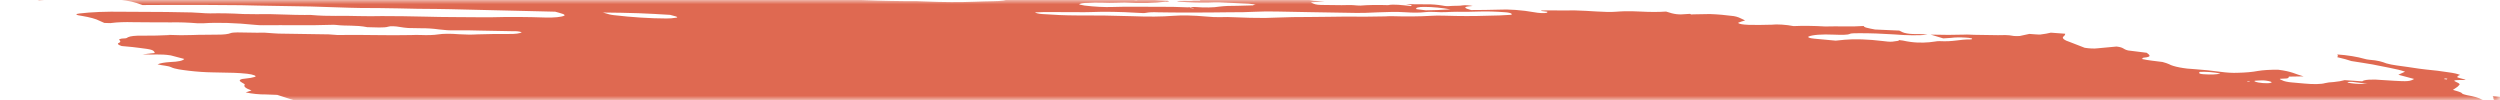 <svg width="300" height="12" viewBox="0 0 300 12" fill="none" xmlns="http://www.w3.org/2000/svg">
<mask id="mask0_1_40" style="mask-type:alpha" maskUnits="userSpaceOnUse" x="0" y="0" width="300" height="12">
<rect width="300" height="12" fill="#C4C4C4"/>
</mask>
<g mask="url(#mask0_1_40)">
<path d="M55.952 -1.916L56.861 -2.069L55.092 -2.288L55.94 -2.448C56.79 -2.447 57.892 -2.206 58.492 -2.334C58.565 -2.458 57.639 -2.497 57.403 -2.596C57.193 -2.697 57.023 -2.797 56.893 -2.895C57.356 -2.894 57.865 -2.871 58.39 -2.825C59.096 -2.752 59.789 -2.716 60.391 -2.722C61.624 -2.702 62.814 -2.722 64.154 -2.717L63.708 -3.015L65.435 -2.945C65.618 -2.923 65.836 -2.959 66.016 -2.931C67.513 -2.694 68.146 -2.823 68.864 -2.93C69.011 -2.958 69.189 -2.979 69.392 -2.992C71.388 -2.935 73.188 -2.602 74.986 -2.432C75.325 -2.388 75.649 -2.332 75.937 -2.268C76.562 -2.143 77.258 -2.041 77.96 -1.971C78.662 -1.901 79.349 -1.866 79.956 -1.868C81.301 -1.871 82.819 -1.788 84.365 -1.628C84.825 -1.575 85.285 -1.54 85.716 -1.526C86.147 -1.511 86.54 -1.517 86.869 -1.543L87.914 -1.373C88.367 -1.442 88.942 -1.48 89.603 -1.484C90.264 -1.489 90.998 -1.459 91.76 -1.399C92.572 -1.333 93.397 -1.288 94.24 -1.218C95.981 -1.085 97.675 -1.004 99.27 -0.976C101.645 -0.896 103.965 -0.833 106.362 -0.733C107.861 -0.684 109.321 -0.657 110.734 -0.653C112.427 -0.634 114.259 -0.542 116.14 -0.381V-0.381C116.051 -0.231 115.226 -0.275 114.672 -0.28C112.886 -0.305 111.058 -0.37 109.221 -0.419C108.393 -0.438 107.588 -0.445 106.81 -0.441C105.511 -0.447 104.14 -0.487 102.723 -0.56C100.484 -0.641 98.317 -0.68 96.243 -0.676C96.081 -0.67 95.932 -0.66 95.799 -0.645C95.771 -0.632 95.766 -0.615 95.783 -0.597C95.8 -0.579 95.84 -0.559 95.898 -0.541C95.956 -0.522 96.03 -0.504 96.114 -0.49C96.197 -0.475 96.288 -0.464 96.376 -0.458C97.199 -0.356 98.084 -0.246 98.861 -0.231C98.891 -0.23 98.923 -0.227 98.954 -0.223C98.986 -0.219 99.016 -0.214 99.044 -0.208C100.782 0.007 102.212 -0.029 103.566 0.006C105.815 0.101 107.983 0.145 110.037 0.138C110.347 0.138 110.682 0.151 111.03 0.174C113.181 0.27 115.193 0.281 116.97 0.206C117.702 0.187 118.382 0.144 119.168 0.144C119.653 0.141 120.074 0.114 120.407 0.064C120.741 0.014 120.979 -0.058 121.109 -0.147C121.44 -0.1 121.777 -0.058 122.115 -0.022C122.317 -0.002 122.511 0.004 122.657 -0.007C122.803 -0.018 122.891 -0.044 122.903 -0.08C122.963 -0.183 122.503 -0.234 122.103 -0.278C122.344 -0.299 122.616 -0.312 122.911 -0.316C124.577 -0.339 126.364 -0.312 128.233 -0.234C129.683 -0.141 130.842 -0.217 132.368 -0.085C132.551 -0.063 132.702 -0.096 132.87 -0.104C133.31 -0.146 133.857 -0.155 134.464 -0.131C135.072 -0.107 135.722 -0.051 136.358 0.034C137.149 -0.197 138.859 0.067 140.122 0.09C140.511 0.208 140.065 0.187 140.046 0.219C140.027 0.252 140.046 0.219 139.893 0.201C138.632 0.367 136.905 0.403 134.953 0.304C134.592 0.305 134.248 0.312 133.925 0.327C133.435 0.348 132.882 0.346 132.291 0.321C131.646 0.303 131.053 0.311 130.541 0.346C130.246 0.346 129.997 0.363 129.817 0.397C129.636 0.432 129.53 0.481 129.508 0.542C129.705 0.588 129.923 0.631 130.154 0.668C131.36 0.814 132.562 0.874 133.524 0.837C135.199 0.773 137.192 0.835 138.973 0.814C140.177 0.805 141.458 0.83 142.793 0.889C142.793 0.889 142.757 0.948 142.754 0.953C142.912 0.979 143.078 0.999 143.242 1.013C143.242 1.013 143.242 1.013 143.258 0.987C143.185 0.961 143.086 0.937 142.972 0.917L142.576 0.867C142.845 0.855 143.097 0.817 143.378 0.84C143.97 0.883 144.535 0.901 145.041 0.893C145.546 0.886 145.981 0.852 146.319 0.794C146.918 0.721 147.663 0.687 148.506 0.696C149.151 0.688 149.774 0.671 150.37 0.644C150.37 0.644 150.408 0.58 150.69 0.545C150.423 0.503 150.144 0.469 149.867 0.443C148.66 0.38 147.45 0.323 146.264 0.28C145.827 0.275 145.416 0.282 145.04 0.301C143.996 0.323 142.824 0.292 141.591 0.209C141.591 0.209 141.347 0.179 141.225 0.164C141.571 0.022 142.764 0.164 143.246 0.068C143.54 0.069 144.057 0.081 144.039 0.056C143.999 0.022 143.994 -0.009 144.025 -0.036C144.056 -0.062 144.122 -0.084 144.218 -0.098C144.314 -0.113 144.438 -0.12 144.582 -0.12C144.725 -0.119 144.883 -0.111 145.046 -0.096C146.404 -0.014 147.683 0.009 148.804 -0.029C149.229 -0.028 149.706 -0.004 150.128 0.003C150.386 0.01 150.622 0.006 150.823 -0.01C151.842 -0.122 153.215 -0.131 154.733 -0.033C155.467 0.002 156.153 0.007 156.755 -0.019C157.183 -0.024 157.365 0.056 157.67 0.094L158.965 0.174L157.302 0.274C157.657 0.502 157.94 0.578 158.521 0.592C159.368 0.613 160.194 0.623 160.992 0.621C161.583 0.619 162.07 0.57 162.87 0.657C163.011 0.672 163.147 0.676 163.255 0.67C164.191 0.593 165.318 0.575 166.56 0.618C167.203 0.473 168.298 0.614 169.311 0.728C169.638 0.619 169.045 0.568 168.692 0.501C169.539 0.508 170.393 0.504 171.267 0.52C171.531 0.515 171.831 0.525 172.146 0.549C172.461 0.574 172.781 0.614 173.081 0.664C173.228 0.697 173.404 0.721 173.574 0.733C173.744 0.744 173.895 0.742 173.994 0.725C174.448 0.678 175.175 0.722 175.551 0.641C175.684 0.623 175.875 0.62 176.088 0.634C176.302 0.648 176.525 0.677 176.717 0.716V0.716C176.507 0.729 176.319 0.748 176.159 0.774C175.585 0.859 175.796 1 176.525 1.206C177.645 1.195 178.789 1.198 179.827 1.159C180.406 1.125 181.115 1.135 181.875 1.191C182.634 1.246 183.414 1.344 184.127 1.473C184.386 1.522 184.68 1.557 184.951 1.569C185.223 1.581 185.453 1.57 185.594 1.539C185.683 1.502 185.71 1.456 185.674 1.405L184.942 1.314C184.942 1.314 184.971 1.265 184.977 1.255L186.029 1.247C186.586 1.246 187.167 1.261 187.694 1.257C188.467 1.23 189.349 1.245 190.287 1.301C191.152 1.358 192.001 1.402 192.829 1.431C193.63 1.461 194.21 1.365 194.972 1.35C195.549 1.339 196.182 1.351 196.85 1.387C198.003 1.45 199.061 1.45 199.927 1.387C200.938 1.726 201.429 1.781 202.368 1.689L202.809 1.663L202.929 1.736L203.266 1.72C203.897 1.705 204.527 1.691 205.185 1.686C206.1 1.718 207.088 1.802 208.052 1.932C208.235 1.954 208.484 2.031 208.645 2.092C208.806 2.152 209.156 2.334 209.413 2.452C209.133 2.539 208.822 2.621 208.599 2.721C208.577 2.738 208.579 2.758 208.606 2.78C208.632 2.802 208.683 2.825 208.752 2.847C208.822 2.869 208.909 2.889 209.007 2.907C209.105 2.925 209.211 2.939 209.316 2.948C209.521 2.968 209.724 2.981 209.915 2.987C210.857 2.998 211.76 2.99 212.614 2.964C212.925 2.927 213.352 2.923 213.826 2.954C214.301 2.984 214.795 3.047 215.231 3.132C216.349 3.081 217.647 3.096 219.036 3.177C220.506 3.128 222.281 3.226 223.654 3.119C223.622 3.173 223.764 3.266 223.961 3.319C224.274 3.4 224.628 3.475 225.008 3.541L227.912 3.67C228.02 3.736 228.156 3.803 228.317 3.87C228.427 3.923 228.619 3.975 228.852 4.014C229.086 4.054 229.342 4.079 229.566 4.083C230.144 4.102 230.628 4.058 231.317 4.167C230.256 4.269 228.825 4.256 227.28 4.128C225.828 4.032 224.431 3.983 223.141 3.985C222.716 3.984 222.156 3.99 222.023 4.048C221.728 4.214 220.958 4.188 220.059 4.157C219.353 4.124 218.708 4.128 218.178 4.168C217.647 4.209 217.246 4.285 217.007 4.391C216.946 4.493 217.091 4.58 217.711 4.64L220.287 4.878C220.667 4.847 221.027 4.811 221.366 4.769C221.938 4.714 222.644 4.699 223.429 4.725C224.215 4.751 225.058 4.818 225.894 4.92C226.321 4.973 226.748 5.026 227.057 5.001C227.329 4.972 227.579 4.937 227.806 4.897C227.852 4.871 227.87 4.84 227.86 4.806C228.025 4.822 228.189 4.842 228.348 4.867C229.62 5.151 230.606 5.146 231.501 5.072C231.743 5.05 231.927 5.015 232.173 4.988C232.418 4.961 232.505 4.925 232.728 4.936C234.506 5.029 235.018 4.717 236.517 4.73C236.59 4.718 236.635 4.7 236.649 4.677C236.662 4.654 236.643 4.628 236.593 4.601C236.487 4.576 236.365 4.555 236.237 4.539C236.109 4.523 235.98 4.513 235.861 4.51C235.171 4.47 234.562 4.482 234.138 4.545C233.837 4.57 233.519 4.591 233.185 4.606L231.684 4.154C233.138 4.196 234.513 4.196 235.778 4.154C236.054 4.13 236.521 4.171 236.909 4.178L239.765 4.221C240.353 4.224 240.853 4.153 241.672 4.318C241.672 4.318 242.213 4.345 242.357 4.322C242.502 4.3 243.141 4.16 243.523 4.069C243.966 4.095 244.579 4.165 244.855 4.141C245.337 4.083 245.754 4.009 246.099 3.92L247.824 4.047C247.822 4.16 247.76 4.267 247.636 4.365C247.502 4.459 247.507 4.572 247.65 4.695C247.793 4.819 248.071 4.948 248.461 5.073L250.165 5.734C250.443 5.778 250.739 5.808 251.014 5.819C251.288 5.83 251.527 5.822 251.699 5.797C252.432 5.72 253.253 5.66 253.986 5.584C254.932 5.701 254.689 5.89 255.376 6.056L257.603 6.332C257.943 6.587 258.289 6.832 257.256 6.918C257.05 6.933 257.189 7.031 257.001 7.071C257.804 7.263 258.687 7.32 259.501 7.438C259.822 7.523 260.091 7.613 260.293 7.704C260.516 7.84 260.968 7.979 261.551 8.091C262.134 8.204 262.801 8.28 263.409 8.303C264.429 8.375 265.473 8.483 266.494 8.622C266.843 8.67 267.202 8.705 267.546 8.725C267.89 8.745 268.212 8.748 268.489 8.736C269.478 8.714 270.314 8.639 270.945 8.515C271.568 8.41 272.409 8.359 273.39 8.368C275.067 8.576 275.406 8.889 276.421 9.164L274.667 9.195C274.604 9.303 274.72 9.438 274.001 9.436C273.282 9.433 273.647 9.536 273.88 9.64C273.962 9.692 274.122 9.746 274.334 9.792C274.545 9.838 274.794 9.874 275.039 9.893L276.532 10.026C277.062 10.077 277.574 10.099 278.013 10.089C278.452 10.079 278.801 10.038 279.021 9.971C279.273 9.907 279.622 9.864 280.046 9.844C280.585 9.792 281.029 9.715 281.36 9.615L283.468 9.76C283.557 9.66 283.847 9.589 284.288 9.561C284.728 9.532 285.292 9.547 285.885 9.604L287.306 9.693C288.885 9.791 289.231 9.759 289.694 9.475L287.8 8.97C288.075 8.836 288.341 8.719 288.607 8.602C288.135 8.436 287.505 8.278 286.782 8.145C286.107 8.003 285.413 7.865 284.702 7.732C283.932 7.596 283.118 7.478 282.161 7.325C281.994 7.275 281.751 7.188 281.441 7.103C281.131 7.021 280.807 6.94 280.471 6.862C280.534 6.754 280.592 6.657 280.469 6.533C281.059 6.572 281.667 6.642 282.241 6.735C282.815 6.828 283.335 6.942 283.755 7.066C283.825 7.088 283.912 7.109 284.008 7.127C284.105 7.145 284.21 7.16 284.315 7.17C285.35 7.247 285.845 7.406 286.351 7.602C286.692 7.701 287.132 7.79 287.609 7.855C288.524 7.969 289.42 8.114 290.295 8.24C290.563 8.282 290.841 8.316 291.119 8.342C292.033 8.424 292.954 8.538 293.833 8.678C294.121 8.714 294.396 8.761 294.637 8.816C294.878 8.871 295.077 8.932 295.218 8.994C295 9.062 294.883 9.147 294.872 9.245C294.834 9.31 295.477 9.441 295.78 9.537C296.084 9.632 295.488 9.587 295.286 9.597C294.457 9.615 294.303 9.654 294.8 9.865C294.966 9.932 295.076 9.998 295.123 10.061C295.171 10.123 295.155 10.18 295.076 10.229C294.958 10.427 294.599 10.591 294.353 10.785C294.735 10.913 295.374 11.05 295.444 11.209C295.478 11.244 295.548 11.281 295.651 11.318C295.754 11.355 295.886 11.39 296.039 11.421C296.44 11.488 296.805 11.569 297.106 11.656C297.406 11.743 297.634 11.835 297.771 11.924C297.816 11.961 297.924 12 298.074 12.034C298.224 12.067 298.405 12.093 298.58 12.105C298.79 12.12 298.977 12.118 299.104 12.1C299.231 12.081 299.287 12.047 299.262 12.005C299.267 11.926 299.239 11.843 299.179 11.758C299.214 11.699 299.249 11.64 299.11 11.542C299.736 11.578 300.392 11.649 301.008 11.749C301.625 11.849 302.177 11.973 302.606 12.107C303.08 12.247 303.517 12.393 304.043 12.557C303.934 12.739 303.934 12.739 305.052 13.062L310.984 13.22L312.199 13.434C313.333 13.621 313.602 13.608 314.314 13.511L314.794 13.421C315.8 13.545 316.96 13.689 317.589 13.455C317.794 13.608 317.927 13.659 317.881 13.682C317.58 13.907 317.058 14.097 316.335 14.246C316.15 14.281 316.02 14.334 315.806 14.365C315.113 14.541 314.952 14.812 315.356 15.123C315.557 15.261 315.848 15.402 316.221 15.542C315.676 15.736 314.953 15.897 314.072 16.02C313.324 16.116 312.709 16.243 312.243 16.399C311.824 16.557 311.198 16.676 310.399 16.748C309.994 16.779 309.698 16.84 309.541 16.925C309.495 17.154 309.602 17.4 309.86 17.657C309.909 17.735 310.047 17.819 310.265 17.903C310.482 17.987 310.772 18.068 311.112 18.141C311.112 18.141 311.276 18.195 311.355 18.228C311.421 18.506 311.175 18.751 310.635 18.947C310.546 19.002 310.365 19.043 310.11 19.063C309.856 19.083 309.538 19.083 309.191 19.062C308.458 19.029 307.772 19.025 307.063 19.007C306.299 18.98 305.625 19.001 305.114 19.067C304.603 19.132 304.272 19.24 304.157 19.38C304.15 19.419 304.127 19.457 304.09 19.492C304.069 19.511 304.057 19.531 304.055 19.552L305.684 20.007L303.841 20.189C303.733 20.371 304.618 20.481 305.061 20.617L304.787 20.692C304.434 20.735 303.959 20.653 303.529 20.606L303.102 20.553L303.051 20.639C302.785 20.756 301.815 20.624 301.437 20.71C301.058 20.796 301.328 20.893 301.895 20.986C302.289 21.056 302.712 21.111 303.133 21.148C303.553 21.185 303.96 21.203 304.322 21.2C304.539 21.191 304.718 21.17 304.85 21.139C305.615 21.005 306.46 20.89 307.379 20.794C308.083 20.708 308.965 20.672 309.963 20.687C310.256 20.681 310.609 20.701 310.961 20.745C311.312 20.788 311.639 20.852 311.885 20.925V20.925L312.402 20.937C312.402 20.937 312.685 21.013 312.644 21.025C312.448 21.248 312.676 21.522 313.296 21.804V21.804L312.757 21.829C311.987 21.803 312.475 21.974 312.36 22.057C311.813 22.041 311.102 21.971 310.842 22.077L310.454 22.069L310.606 22.088L310.791 22.053L311.515 22.212C311.172 22.239 310.923 22.272 310.62 22.286C310.453 22.299 310.319 22.321 310.228 22.351C310.137 22.381 310.09 22.419 310.09 22.463C310.091 22.529 310 22.586 309.828 22.626C309.655 22.666 309.405 22.689 309.102 22.692C308.741 22.694 308.535 22.766 308.323 22.792L309.243 23.229C309.243 23.229 308.785 23.172 309.034 23.25L309.066 23.196L309.623 23.305C310.025 23.401 310.306 23.424 310.543 23.355C310.78 23.287 310.726 23.378 310.84 23.352C310.798 23.422 310.54 23.471 310.319 23.512C310.063 23.545 309.774 23.57 309.458 23.585C310.029 23.892 310.056 23.901 309.222 23.982C308.388 24.064 308.676 24.186 307.978 24.203C307.28 24.221 308.073 24.429 308.54 24.469C308.887 24.496 309.24 24.538 309.576 24.591C309.911 24.645 310.221 24.709 310.485 24.779L310.345 25.016C310.139 24.996 309.934 24.971 309.735 24.94C309.059 24.81 308.444 24.688 307.842 24.764L308.129 24.943L306.029 24.839C306.084 24.974 306.404 25.127 306.922 25.267V25.267C306.844 25.344 306.796 25.425 306.778 25.509C306.743 25.568 306.536 25.531 306.401 25.537C305.921 25.547 305.526 25.587 305.252 25.654C304.979 25.721 304.834 25.812 304.832 25.92C304.778 26.011 305.517 26.201 305.979 26.195C307.133 26.213 308.38 26.283 309.654 26.402C310.431 26.417 310.541 26.177 311.819 26.341C311.844 26.452 311.68 26.542 311.352 26.597C311.024 26.652 310.55 26.669 310 26.647C310.313 26.893 312.043 26.957 312.119 27.215C311.689 27.197 311.228 27.154 310.783 27.091C310.338 27.027 309.924 26.946 309.583 26.855C309.509 26.832 309.416 26.811 309.313 26.794C309.21 26.777 309.101 26.764 308.994 26.757C308.887 26.749 308.787 26.747 308.704 26.751C308.62 26.756 308.554 26.765 308.514 26.78C308.753 26.873 309.017 26.981 309.317 27.081C309.618 27.182 309.69 27.226 309.907 27.247C311.523 27.447 312.292 27.808 313.691 28.044C314.057 28.09 314.102 28.234 313.784 28.217C313.482 28.201 313.208 28.203 312.994 28.224C312.78 28.244 312.633 28.282 312.57 28.332C312.336 28.392 312.044 28.439 311.701 28.473C313.136 28.843 314.846 29.17 316.671 29.423C317.017 29.473 317.378 29.504 317.7 29.51C318.719 29.511 319.801 29.54 320.923 29.598C321.321 29.613 321.688 29.612 322.006 29.593C323.047 29.549 323.874 29.646 324.629 29.918L325.879 30.35C325.838 30.42 325.628 30.498 325.467 30.605L326.443 30.835L333.896 30.304L335.392 30.818L337.537 30.79C337.701 30.805 337.867 30.825 338.025 30.85C338.459 31.002 338.798 31.148 339.269 31.293C339.74 31.438 340.581 31.455 341.167 31.626C341.753 31.797 342.341 31.8 343.066 31.902C343.135 32.034 343.064 32.153 342.859 32.251C342.792 32.364 342.424 32.434 342.36 32.541C342.367 32.65 342.23 32.742 341.961 32.81C341.693 32.877 341.301 32.918 340.821 32.928C339.478 33.159 337.859 33.324 336.013 33.417C335.851 33.424 335.716 33.439 335.618 33.463C335.519 33.486 335.459 33.517 335.441 33.554C335.443 33.659 335.32 33.75 335.08 33.821C334.84 33.891 334.49 33.938 334.054 33.959C333.938 33.963 333.851 33.977 333.803 33.997C333.637 34.01 333.517 34.036 333.453 34.071C333.389 34.106 333.384 34.15 333.438 34.197C333.492 34.245 333.603 34.296 333.761 34.344C333.919 34.392 334.118 34.437 334.339 34.473C334.66 34.532 334.987 34.588 335.32 34.641C335.301 34.673 334.97 34.678 335.019 34.708C335.149 34.8 335.179 34.887 335.107 34.961C335.035 35.035 334.862 35.095 334.602 35.135L336.383 35.886C337.464 35.99 338.524 36.167 339.363 36.382C339.364 36.418 339.316 36.447 339.223 36.468C339.13 36.489 338.996 36.501 338.834 36.501C338.399 36.517 337.989 36.547 337.52 36.564C337.234 36.576 336.996 36.604 336.819 36.646C336.643 36.687 336.532 36.742 336.493 36.806L337.539 37.085C337.204 37.153 336.955 37.186 336.734 37.228C336.859 37.316 337.075 37.407 337.364 37.493C337.653 37.58 338.008 37.661 338.401 37.729C338.507 37.743 338.614 37.753 338.718 37.759C338.821 37.765 338.918 37.766 339.003 37.763C339.813 37.667 340.761 37.836 341.681 37.996C342.601 38.157 343.1 38.253 343.78 38.378L345.079 38.394C345.408 38.453 345.702 38.523 345.937 38.597C346.171 38.671 346.34 38.748 346.431 38.821C346.361 38.94 345.744 38.875 345.377 38.887C344.505 38.961 343.359 38.945 342.129 38.843C341.824 38.805 341.511 38.835 341.214 38.839C340.574 38.853 339.959 38.877 339.371 38.911C338.984 38.941 338.622 38.979 338.288 39.025C338.199 39.175 339.604 39.291 338.807 39.366C339.081 39.4 339.184 39.447 339.325 39.43C340.229 39.528 341.12 39.576 341.895 39.569C343.381 39.549 345.068 39.617 346.818 39.77C348.708 39.927 350.52 39.993 352.106 39.963C352.71 39.961 353.385 39.993 354.08 40.057C354.901 40.146 355.716 40.202 356.472 40.221C356.722 40.221 357.001 40.236 357.286 40.265C357.571 40.293 357.853 40.334 358.111 40.383V40.383C358.088 40.421 357.843 40.448 357.898 40.467C358.68 40.748 358.998 41.041 360.202 41.329C361.026 41.431 361.972 41.548 362.51 41.413C363.049 41.278 362.856 41.161 361.784 40.815C362.017 40.81 362.297 40.826 362.575 40.861C362.854 40.895 363.114 40.946 363.309 41.004L364.236 41.263L365.071 41.511C364.998 41.635 364.941 41.731 364.88 41.833C364.785 41.942 364.89 42.074 365.18 42.211C365.356 42.286 365.509 42.361 365.637 42.435C366.159 42.732 366.311 43.012 366.074 43.245C365.62 43.58 364.989 43.888 364.186 44.165C363.338 44.435 362.875 44.776 362.176 45.07C361.82 45.204 361.387 45.324 360.883 45.429C359.926 45.663 358.878 45.885 357.917 46.124C356.957 46.363 355.873 46.534 354.807 46.731C353.22 46.965 351.504 47.166 349.669 47.335C348.533 47.483 347.367 47.627 346.317 47.797C345.077 47.989 343.619 48.126 341.982 48.206C340.535 48.303 339.243 48.444 338.129 48.63C338.013 48.65 337.92 48.675 337.855 48.705C337.655 48.894 337.093 49.027 336.256 49.084C336.306 49.139 336.372 49.196 336.45 49.252C336.567 49.32 336.591 49.384 336.52 49.435C336.449 49.486 336.286 49.521 336.052 49.538C335.382 49.585 334.826 49.664 334.407 49.773C334.253 49.8 334.158 49.84 334.129 49.888C334.1 49.937 334.138 49.993 334.241 50.052C334.332 50.113 334.339 50.169 334.26 50.212C334.182 50.256 334.022 50.286 333.801 50.298C333.234 50.355 332.627 50.401 331.984 50.436C330.615 50.513 329.023 50.512 327.303 50.433C327.12 50.411 326.936 50.446 326.722 50.419C325.506 50.331 324.377 50.318 323.471 50.38C322.409 50.404 321.299 50.399 320.179 50.411C318.561 50.403 317.068 50.449 315.743 50.548C314.227 50.453 313.376 50.618 312.097 50.622C310.917 50.639 309.797 50.679 308.751 50.744C307.063 50.829 305.382 50.904 303.718 51.003C302.158 51.051 300.721 51.142 299.432 51.274C298.938 51.334 298.044 51.241 297.707 51.367C297.371 51.492 296.692 51.477 296.144 51.519L294.413 51.622C294.115 51.647 293.788 51.662 293.436 51.669C291.826 51.677 290.712 51.845 289.218 51.879L289.066 51.86C286.414 52.109 283.378 52.246 280.05 52.267C278.105 52.343 275.979 52.34 273.916 52.396C273.424 52.508 272.261 52.37 271.644 52.472C271.027 52.575 270.019 52.507 269.223 52.524C268.427 52.541 267.649 52.583 266.799 52.582C266.06 52.582 265.437 52.628 264.985 52.715C263.953 52.858 262.695 52.943 261.268 52.964C259.379 53.001 257.594 53.086 255.673 53.068C255.701 53.172 255.583 53.261 255.332 53.325C255.081 53.39 254.706 53.427 254.245 53.433C252.191 53.473 250.329 53.577 248.248 53.608L247.691 53.608L241.467 53.668C239.79 53.68 238.175 53.699 236.464 53.712C235.824 53.633 235.808 53.769 235.365 53.743C235.241 53.676 235.095 53.646 234.877 53.683L234.829 53.763L227.726 53.87C224.945 53.949 222.02 53.972 218.975 53.941C218.253 53.948 217.579 53.975 216.964 54.02C216.393 54.037 215.798 54.044 215.183 54.042C214.35 54.022 213.536 54.011 212.745 54.011C210.664 54.042 208.48 54.026 206.202 54.003C203.923 53.98 202.197 54.02 200.168 54.017C198.795 54.015 197.428 54.001 196.006 53.969C195.327 53.954 194.491 53.874 193.788 53.844C193.085 53.815 192.855 53.816 192.763 53.862C192.457 53.991 191.688 53.908 191.073 53.895C189.874 53.873 189.704 53.829 189.379 53.495L190.849 53.388C191.21 53.354 191.663 53.348 192.166 53.371C192.669 53.394 193.203 53.444 193.719 53.519C193.922 53.55 194.134 53.575 194.343 53.593C194.552 53.609 194.754 53.618 194.937 53.618C196.421 53.599 197.885 53.561 199.311 53.53L199.52 53.51L199.533 53.212C199.344 53.182 199.148 53.158 198.953 53.14L191.799 52.946C190.157 52.899 188.453 52.791 186.842 52.748C185.23 52.704 184.362 52.677 183.112 52.632C182.585 52.606 182.047 52.572 181.502 52.531C181.534 52.502 181.552 52.471 181.556 52.439C181.585 52.391 181.623 52.326 181.392 52.275C181.14 52.202 180.803 52.139 180.448 52.1C180.115 52.074 179.791 52.059 179.491 52.057C178.04 52.032 176.383 51.874 174.873 51.617L174.346 51.789C172.078 51.692 169.777 51.598 167.408 51.506C166.934 51.481 166.436 51.434 165.952 51.366C165.433 51.302 164.956 51.168 164.41 51.095C163.871 51.042 163.335 51.001 162.813 50.972C162.955 50.928 163.141 50.893 163.367 50.867C163.588 50.858 163.75 50.831 163.828 50.789C163.906 50.746 163.896 50.692 163.8 50.633C163.631 50.531 163.557 50.435 163.925 50.423C164.264 50.4 164.507 50.349 164.625 50.278C164.742 50.207 164.73 50.117 164.589 50.02C164.527 49.964 164.483 49.908 164.458 49.854V49.854L164.306 49.835C163.802 49.635 162.798 49.562 162.077 49.398C161.736 49.35 161.384 49.323 161.075 49.32C160.277 49.285 159.501 49.269 158.676 49.225C158.282 49.204 157.87 49.167 157.464 49.115C156.884 49.043 156.823 49.035 156.487 48.775C157.009 48.779 157.423 48.74 157.659 48.664C157.895 48.588 157.938 48.48 157.781 48.358C157.35 48.091 156.895 47.81 154.944 47.62C155.58 47.611 156.193 47.592 156.778 47.564C156.949 47.558 157.076 47.539 157.144 47.508C157.212 47.477 157.216 47.437 157.157 47.393C157.098 47.349 156.978 47.302 156.813 47.26C156.648 47.218 156.446 47.182 156.234 47.157C155.205 47.005 154.131 46.904 153.133 46.865C152.292 46.847 151.533 46.857 150.551 46.857L149.392 46.713C149.411 46.681 149.241 46.637 149.284 46.619C149.578 46.453 149.903 46.292 150.238 46.114C149.704 46.018 149.241 45.902 148.902 45.779C148.564 45.657 148.363 45.533 148.324 45.421C148.295 45.387 148.303 45.357 148.346 45.331C148.39 45.306 148.468 45.286 148.575 45.273C148.88 45.252 149.116 45.21 149.264 45.153C149.411 45.095 149.468 45.022 149.427 44.94L148.526 44.638C145.812 44.423 143.147 44.269 140.58 44.179L138.262 44.111C137.983 44.031 138.069 43.995 138.333 43.993C138.596 43.991 139.335 44.013 139.852 44.026C140.298 44.041 140.695 44.031 141.003 43.995C141.311 43.96 141.52 43.9 141.61 43.822L140.832 43.477C140.87 43.413 140.924 43.322 141.346 43.328C141.635 43.32 141.847 43.288 141.949 43.236C142.052 43.183 142.038 43.114 141.91 43.04C141.89 42.986 141.92 42.937 141.996 42.895C142.62 42.891 143.241 42.893 143.807 42.877C144.071 42.871 144.294 42.851 144.46 42.818C144.627 42.785 144.733 42.739 144.772 42.685C144.793 42.631 144.743 42.57 144.627 42.507C144.511 42.443 144.332 42.379 144.105 42.319C143.217 42.245 142.405 42.244 141.847 42.316C141.648 42.373 141.329 42.404 140.931 42.405C140.532 42.406 140.074 42.378 139.617 42.323C139.093 42.26 138.571 42.232 138.143 42.245C137.715 42.257 137.411 42.31 137.284 42.392C136.747 42.36 136.27 42.336 135.8 42.3C135.245 42.256 134.72 42.243 134.283 42.263C133.583 42.276 132.829 42.268 132.038 42.238C129.758 42.164 127.474 42.094 125.266 42.063C124.682 42.054 124.177 42.078 123.599 42.059C123.021 42.039 122.564 42.092 121.842 41.985C121.704 41.969 121.565 41.958 121.437 41.954C121.309 41.95 121.194 41.953 121.102 41.963C119.833 42.047 118.345 42.059 116.726 41.998C114.509 41.983 112.209 41.941 109.988 41.931C109.337 41.939 108.721 41.961 108.148 41.997C107.712 42.019 107.255 42.034 106.78 42.041C106.415 42.048 106.067 42.028 106.129 42.145C106.19 42.263 105.644 42.189 105.33 42.167C104.249 42.111 103.144 42.034 102.028 41.937C100.928 41.833 99.851 41.772 98.86 41.758C98.144 41.751 97.406 41.78 96.486 41.62C96.521 41.561 96.556 41.502 96.756 41.44C96.006 41.27 95.15 41.124 94.259 41.014C93.368 40.904 92.467 40.832 91.632 40.806L90.48 40.484C90.196 40.446 89.907 40.419 89.629 40.403C89.351 40.388 89.091 40.384 88.864 40.394C88.688 40.398 88.475 40.386 88.262 40.36C88.049 40.334 87.851 40.294 87.705 40.25C87.486 40.193 87.219 40.145 86.936 40.11C86.654 40.075 86.37 40.055 86.118 40.053C85.327 40.019 84.482 39.938 83.67 39.82C83.46 39.75 83.328 39.679 83.291 39.614C83.254 39.548 83.313 39.493 83.462 39.453C83.702 39.384 83.836 39.295 83.858 39.192C83.879 39.09 83.787 38.976 83.586 38.857C83.483 38.784 83.449 38.715 83.485 38.654C83.521 38.593 83.627 38.541 83.796 38.502C84.428 38.321 84.259 38.219 83.226 37.918C83.058 37.868 82.856 37.821 82.632 37.78C82.408 37.74 82.167 37.706 81.925 37.682C81.357 37.633 80.796 37.596 80.254 37.573C79.949 37.535 79.636 37.566 79.285 37.551C77.528 37.478 77.27 37.359 76.701 37.104L76.286 36.92C75.517 36.771 74.676 36.647 73.823 36.557C72.97 36.468 72.127 36.415 71.355 36.402C71.048 36.401 70.695 36.375 70.35 36.329C69.228 36.188 68.092 36.091 67.016 36.043C66.346 36.016 65.624 35.947 64.936 35.843C64.248 35.74 63.624 35.606 63.139 35.459C62.703 35.326 62.132 35.207 61.507 35.118C60.775 35.028 60.707 34.921 61.116 34.839C61.525 34.757 62.209 34.651 62.817 34.565C63.029 34.536 63.16 34.488 63.196 34.428C63.231 34.367 63.171 34.295 63.021 34.221C62.925 34.094 62.908 33.974 62.971 33.863C63.005 33.817 62.982 33.764 62.903 33.708C62.824 33.652 62.691 33.594 62.513 33.538C62.335 33.482 62.116 33.429 61.872 33.384C61.627 33.338 61.362 33.3 61.094 33.273C59.966 33.133 58.868 32.997 57.717 32.895C57.234 32.847 56.753 32.787 56.283 32.717C55.322 32.545 54.294 32.402 53.258 32.297C52.767 32.249 52.286 32.167 51.921 32.068C50.768 31.799 49.705 31.516 48.753 31.225C48.523 31.135 48.223 31.047 47.87 30.966C47.518 30.886 47.121 30.815 46.705 30.758C46.369 30.716 46.096 30.625 45.838 30.564C45.65 30.423 45.63 30.293 45.779 30.185C45.929 30.077 46.244 29.996 46.693 29.949C47.12 29.892 47.519 29.826 47.888 29.756C48.333 29.7 48.861 29.666 49.454 29.656C50.156 29.625 50.675 29.539 50.943 29.407C49.022 29.169 47.194 28.828 45.51 28.908L44.23 28.691C44.281 28.605 44.325 28.53 44.367 28.46C44.671 28.333 44.766 28.173 44.644 27.993C44.543 27.905 44.552 27.826 44.67 27.763C44.788 27.7 45.011 27.654 45.316 27.632C47.124 27.4 49.214 27.243 50.909 26.98C51.44 26.93 52.062 26.908 52.749 26.913C53.413 26.898 53.385 26.779 52.621 26.632C52.192 26.555 51.754 26.482 51.31 26.412C49.353 26.401 48.555 26.752 46.321 26.654L45.286 26.191C45.006 26.184 44.734 26.181 44.472 26.183L40.727 26.371C40.414 26.38 40.172 26.412 40.026 26.464C39.879 26.515 39.836 26.583 39.9 26.661C39.925 26.756 39.873 26.843 39.747 26.919C39.665 26.972 39.717 27.043 39.892 27.116C40.286 27.28 39.781 27.304 39.462 27.345C39.38 27.349 39.286 27.349 39.185 27.344C39.084 27.339 38.978 27.33 38.873 27.317C38.768 27.304 38.666 27.287 38.573 27.268C38.481 27.249 38.399 27.227 38.333 27.205C37.771 27.049 37.279 26.884 36.726 26.712C37.119 26.547 36.657 26.276 37.269 26.127C37.338 26.097 37.365 26.061 37.35 26.02C37.334 25.98 37.276 25.936 37.18 25.891C36.931 25.776 36.812 25.663 36.836 25.565C36.859 25.466 37.025 25.386 37.315 25.331L37.35 25.272C36.584 25.073 36.787 24.896 36.486 24.686L35.749 24.548C33.915 24.217 33.912 24.223 32.333 24.235C32.015 24.109 32.419 24.09 32.723 24.075L35.262 23.934C36.922 23.84 38.631 23.774 40.486 23.739C42.34 23.703 44.408 23.584 46.325 23.498C46.422 23.491 46.496 23.478 46.541 23.46C46.587 23.441 46.602 23.418 46.585 23.392C46.509 23.363 46.409 23.336 46.293 23.312C46.177 23.287 46.048 23.267 45.915 23.251C45.305 23.176 44.679 23.127 44.029 23.064L42.817 22.954L42.444 22.81C42.201 22.722 42.036 22.615 41.713 22.552C41.447 22.505 41.158 22.469 40.877 22.448C40.595 22.428 40.331 22.423 40.113 22.434C39.506 22.463 38.958 22.505 38.378 22.543C37.799 22.581 37.48 22.622 36.978 22.641C35.958 22.649 34.972 22.671 34.024 22.707C33.226 22.793 32.488 22.894 31.815 23.011C31.394 23.057 31.001 23.112 30.284 23.052C29.944 22.998 29.65 22.926 29.455 22.85C29.26 22.774 29.177 22.699 29.22 22.637C29.258 22.589 29.367 22.551 29.537 22.527C29.706 22.502 29.93 22.492 30.187 22.498C30.907 22.489 31.573 22.459 32.171 22.409C33.004 22.318 34.018 22.279 35.154 22.293C35.539 22.306 35.797 22.258 36.134 22.242C36.471 22.226 36.756 22.186 37.132 22.215C38.299 22.291 38.858 22.175 39.557 22.1C39.794 22.067 39.941 22.013 39.981 21.945C40.022 21.877 39.955 21.797 39.787 21.713C39.464 21.547 39.069 21.381 38.609 21.215C38.371 21.134 38.068 21.057 37.721 20.99C37.374 20.923 36.994 20.868 36.611 20.829C36.381 20.728 36.259 20.628 36.254 20.539C36.25 20.45 36.364 20.374 36.586 20.319C37.152 20.192 37.654 20.064 38.922 20.135C39.518 20.162 40.079 20.167 40.582 20.15C41.699 20.127 42.988 20.177 44.327 20.296C44.673 20.327 45.013 20.348 45.338 20.358C47.652 20.431 49.857 20.468 52.068 20.494C53.239 20.506 54.42 20.502 55.643 20.538C58.511 20.616 61.121 20.576 63.889 20.602C65.339 20.615 66.637 20.562 67.714 20.446C67.924 20.408 68.104 20.362 68.252 20.311C67.538 20.177 66.754 20.07 65.975 20.002C65.195 19.934 64.447 19.906 63.801 19.921C63.446 19.959 62.987 19.966 62.476 19.941C61.965 19.917 61.42 19.861 60.904 19.782V19.782L62.405 19.737C63.399 19.716 64.418 19.709 65.386 19.679C66.923 19.627 68.347 19.544 69.939 19.51C71.224 19.479 72.374 19.4 73.352 19.275C74.059 19.184 74.867 19.119 75.758 19.083C76.392 19.063 76.392 19.063 76.797 18.877C76.476 18.756 76.06 18.739 75.668 18.737C73.321 18.661 71.087 18.648 69.013 18.697C67.966 18.702 67.037 18.753 66.271 18.848C66.083 18.888 65.603 18.869 65.218 18.856C64.011 18.836 62.857 18.842 61.77 18.873C60.268 18.926 58.594 18.913 56.815 18.837C56.478 18.743 56.866 18.751 56.885 18.719C58.263 18.658 59.614 18.589 61.019 18.538C61.404 18.52 61.814 18.511 62.247 18.511C63.861 18.543 65.207 18.455 66.095 18.261C66.14 18.186 66.724 18.195 66.982 18.146C67.109 18.104 67.194 18.054 67.233 17.998C66.857 17.859 66.432 17.858 66.105 17.858C65.155 17.874 64.241 17.903 63.368 17.946C62.556 17.987 61.657 17.998 60.696 17.979C59.987 17.96 59.38 17.989 58.665 17.981C58.276 17.965 57.875 17.938 57.467 17.902C57.921 17.805 58.537 17.746 59.273 17.728C59.831 17.67 60.529 17.652 60.619 17.502C60.355 17.394 60.061 17.392 59.825 17.404C59.335 17.403 58.86 17.41 58.406 17.424C57.441 17.454 56.396 17.455 55.294 17.425C54.714 17.414 54.163 17.417 53.651 17.435C52.491 17.459 51.379 17.512 50.317 17.536C48.142 17.561 46.157 17.649 44.067 17.696C43.601 17.708 43.184 17.749 42.571 17.678C41.958 17.608 41.93 17.599 41.858 17.556C41.686 17.483 41.634 17.412 41.713 17.359C41.834 17.309 42.071 17.281 42.382 17.28C44.25 17.2 46.023 17.088 47.688 16.945C48.421 16.916 49.063 16.857 49.592 16.771C50.011 16.711 50.509 16.672 51.069 16.654C51.884 16.611 52.733 16.579 53.614 16.559C54.023 16.549 54.372 16.517 54.638 16.465C54.905 16.414 55.084 16.345 55.166 16.261L54.086 15.983C53.917 15.97 53.748 15.959 53.582 15.95L44.623 16.15L43.736 16.155C42.763 16.139 42.526 16.098 41.603 15.776C43.708 15.7 45.363 15.479 46.403 15.135C46.153 15.098 45.897 15.067 45.64 15.041C43.958 14.96 42.368 14.938 40.931 14.977C40.077 14.981 39.199 14.97 38.318 14.965C38.576 14.806 39.563 14.854 40.206 14.818C41.743 14.762 43.102 14.646 44.24 14.475C44.633 14.408 45.123 14.366 45.69 14.349C46.258 14.343 46.731 14.303 47.071 14.231C47.41 14.159 47.604 14.059 47.636 13.938C47.69 13.828 47.805 13.727 47.98 13.634C47.67 13.503 47.178 13.377 46.596 13.281C46.015 13.184 45.383 13.124 44.82 13.11C43.618 13.056 42.372 12.968 41.112 12.847C40.485 12.786 39.87 12.751 39.307 12.745C38.81 12.739 38.246 12.696 37.7 12.62C37.154 12.544 36.656 12.44 36.282 12.324C35.778 12.181 35.307 12.036 34.836 11.891C34.365 11.746 33.819 11.563 33.269 11.385C32.785 11.357 32.313 11.34 31.86 11.332C31.508 11.338 31.097 11.319 30.676 11.276C30.255 11.233 29.84 11.168 29.483 11.089V11.089C29.693 11.011 29.93 10.943 30.18 10.853C29.837 10.733 29.588 10.612 29.449 10.495C29.309 10.379 29.282 10.27 29.37 10.175C29.421 10.089 29.048 9.945 28.919 9.831C28.753 9.733 28.722 9.641 28.829 9.568C28.937 9.495 29.178 9.443 29.522 9.421C29.948 9.38 30.295 9.317 30.548 9.236C30.632 9.215 30.675 9.187 30.672 9.153C30.67 9.119 30.622 9.081 30.535 9.043C30.447 9.004 30.321 8.967 30.169 8.933C30.017 8.899 29.843 8.871 29.664 8.85C29.115 8.791 28.57 8.753 28.061 8.738C27.182 8.71 26.341 8.692 25.538 8.685C24.649 8.674 23.661 8.608 22.673 8.492C21.788 8.382 20.995 8.284 20.563 8.075C20.13 7.865 19.439 7.872 18.907 7.72C19.206 7.582 19.736 7.487 20.446 7.443C20.91 7.427 21.298 7.386 21.584 7.322C21.87 7.258 22.048 7.173 22.107 7.072L20.492 6.647C19.203 6.446 18.49 6.6 17.096 6.52L18.532 6.363C18.561 6.348 18.572 6.33 18.564 6.31C18.424 5.992 18.203 5.924 16.735 5.748L15.912 5.646L14.608 5.525C14.399 5.46 14.255 5.393 14.19 5.329C14.124 5.265 14.139 5.207 14.234 5.162C14.425 5.085 14.483 4.987 14.403 4.877C14.277 4.804 14.266 4.736 14.374 4.687C14.481 4.637 14.7 4.607 14.991 4.603C15.224 4.598 15.241 4.513 15.367 4.465C15.493 4.4 15.708 4.349 15.998 4.317C16.288 4.285 16.646 4.273 17.048 4.281C18.233 4.288 19.345 4.263 20.366 4.207L20.183 4.185C21.247 4.234 22.242 4.24 23.12 4.202C23.999 4.155 25.127 4.185 26.061 4.157C26.821 4.163 27.399 4.098 27.674 3.976C27.94 3.859 28.906 3.886 29.646 3.908C30.084 3.923 30.508 3.929 30.912 3.927C31.455 3.9 32.133 3.925 32.834 3.998C33.045 4.02 33.252 4.032 33.436 4.032C35.219 4.062 36.999 4.098 38.758 4.114C39.163 4.105 39.639 4.126 40.13 4.174C40.336 4.195 40.536 4.204 40.704 4.199C43.483 4.151 46.619 4.274 49.343 4.207C49.673 4.192 50.039 4.188 50.43 4.198C51.307 4.237 52.069 4.212 52.6 4.126C52.887 4.081 53.254 4.055 53.679 4.052C54.103 4.049 54.576 4.068 55.066 4.108C55.883 4.161 56.637 4.167 57.25 4.125C58.446 4.086 59.703 4.07 61.011 4.077C61.412 4.084 61.765 4.069 62.041 4.033C62.318 3.997 62.512 3.942 62.607 3.871C62.285 3.75 61.934 3.736 61.6 3.746C60.307 3.719 59.017 3.686 57.747 3.673C56.611 3.636 55.521 3.625 54.493 3.639C53.983 3.656 53.346 3.618 52.721 3.535C51.956 3.43 51.168 3.378 50.516 3.389C50.033 3.392 49.523 3.383 48.993 3.362C48.654 3.337 48.307 3.294 47.986 3.237C47.859 3.213 47.721 3.192 47.58 3.177C47.44 3.161 47.3 3.151 47.169 3.148C47.039 3.144 46.921 3.147 46.823 3.155C46.726 3.164 46.65 3.179 46.602 3.198C46.111 3.363 45.015 3.279 44.076 3.261C42.669 2.983 41.622 3.147 40.307 2.99C40.203 2.98 40.101 2.973 40.006 2.972C39.912 2.97 39.827 2.973 39.757 2.98C37.213 3.074 34.247 2.995 31.576 3.028C31.281 3.033 30.939 3.016 30.588 2.981C28.298 2.745 26.096 2.678 24.413 2.793C24.208 2.803 23.975 2.804 23.725 2.794C22.574 2.701 21.474 2.663 20.515 2.685C19.013 2.678 17.569 2.684 16.043 2.662C14.991 2.631 14.068 2.664 13.367 2.758C13.345 2.795 12.878 2.755 12.52 2.751C12.314 2.656 12.136 2.571 11.923 2.487C11.734 2.383 11.45 2.278 11.09 2.178C10.731 2.079 10.305 1.988 9.841 1.911C9.048 1.813 8.969 1.671 9.524 1.618C10.954 1.445 12.753 1.374 14.788 1.41C16.489 1.413 18.22 1.42 19.945 1.438C20.951 1.453 22.012 1.486 22.991 1.492C23.321 1.504 23.66 1.523 24.005 1.548C24.428 1.584 24.839 1.603 25.215 1.606C26.424 1.575 27.772 1.602 29.197 1.683C29.718 1.701 30.219 1.707 30.692 1.701C31.811 1.679 33.023 1.695 34.298 1.75C35.09 1.78 35.858 1.796 36.594 1.797C36.854 1.801 37.066 1.775 37.316 1.795C39.52 1.998 41.081 1.851 43.064 1.929C44.028 1.951 44.95 1.951 45.815 1.93C47.503 1.931 49.238 1.953 51.014 1.997C53.362 2.068 55.537 2.043 57.779 2.073C58.221 2.079 58.649 2.078 59.058 2.07C61.047 2.015 63.208 2.026 65.487 2.104C66.005 2.116 66.47 2.102 66.853 2.064C67.236 2.026 67.529 1.965 67.714 1.884C67.792 1.828 67.741 1.756 67.572 1.682C67.29 1.586 66.973 1.493 66.624 1.403L53.935 1.1C53.402 1.085 52.882 1.076 52.379 1.075C50.897 1.072 49.369 1.049 47.803 1.005C46.257 0.963 44.779 0.97 43.28 0.958C42.839 0.954 42.385 0.944 41.922 0.928C38.793 0.805 35.742 0.73 32.79 0.703C31.548 0.699 30.206 0.643 28.94 0.624C27.674 0.606 25.942 0.599 24.441 0.592L19.791 0.593C18.876 0.59 17.985 0.601 17.098 0.606C16.021 0.213 15.65 0.121 14.213 -0.051C13.722 -0.115 13.222 -0.153 12.772 -0.161C11.346 -0.129 9.556 -0.259 8.203 -0.242C7.387 -0.25 6.695 -0.206 6.197 -0.115C5.764 -0.044 5.27 0.013 4.721 0.054C3.218 -0.282 3.085 -0.501 4.216 -0.586C4.523 -0.605 4.945 -0.599 5.166 -0.641C5.293 -0.666 5.466 -0.681 5.672 -0.684C5.878 -0.686 6.111 -0.676 6.353 -0.656C7.116 -0.6 7.831 -0.588 8.426 -0.618C8.987 -0.658 9.674 -0.657 10.421 -0.613C10.97 -0.545 11.453 -0.641 11.927 -0.669C12.402 -0.697 12.792 -0.747 13.534 -0.672C13.669 -0.657 13.804 -0.648 13.928 -0.646C14.051 -0.644 14.16 -0.648 14.246 -0.659C15.043 -0.707 15.993 -0.702 17.02 -0.644C18.596 -0.587 20.074 -0.585 21.404 -0.638C22.2 -0.684 22.879 -0.765 23.414 -0.879C23.559 -0.918 23.776 -0.94 24.042 -0.946C25.38 -0.922 26.833 -0.833 28.307 -0.683C28.862 -0.623 29.417 -0.576 29.959 -0.542C31.073 -0.467 32.15 -0.425 33.159 -0.417C34.625 -0.416 36.151 -0.387 37.724 -0.33C38.695 -0.299 39.63 -0.287 40.519 -0.296C41.433 -0.3 42.409 -0.276 43.424 -0.224C44.434 -0.183 45.324 -0.207 45.986 -0.294C46.205 -0.341 46.38 -0.396 46.51 -0.46C45.032 -0.666 43.503 -0.771 42.231 -0.753C41.748 -0.767 41.347 -0.753 40.838 -0.833L40.822 -0.806C40.721 -0.789 40.568 -0.785 40.393 -0.795C40.218 -0.805 40.032 -0.828 39.872 -0.861V-0.861C39.932 -0.963 39.99 -1.059 40.031 -1.129C41 -1.117 41.941 -1.118 42.849 -1.132C43.614 -1.153 44.653 -0.972 45.316 -1.04C46.608 -0.955 47.43 -1.073 48.589 -1.039C49.748 -1.005 51.024 -0.893 52.182 -0.859C53.193 -0.841 54.175 -0.837 55.122 -0.847C55.449 -0.862 55.826 -0.858 56.229 -0.837C56.797 -0.796 57.324 -0.79 57.752 -0.817C58.179 -0.845 58.489 -0.906 58.647 -0.993C58.499 -1.075 58.299 -1.181 58.069 -1.29C58.492 -1.38 59.135 -1.417 59.901 -1.398L60.984 -1.402C61.271 -1.4 61.491 -1.424 61.597 -1.47C61.703 -1.516 61.689 -1.58 61.556 -1.649C59.502 -1.995 59.427 -2.033 57.919 -1.81L55.918 -1.914L55.952 -1.916ZM83.022 -0.963L82.869 -0.982L83.022 -0.963ZM332.433 35.922L332.398 35.981L332.436 35.917L332.771 35.958L332.794 35.921L332.433 35.922ZM283.716 10.004C283.242 9.94 282.763 9.881 282.282 9.827C282.156 9.819 282.039 9.817 281.939 9.821C281.839 9.826 281.76 9.837 281.709 9.854C281.671 9.919 281.939 9.963 282.183 9.993C282.491 10.034 282.806 10.06 283.094 10.068C283.383 10.077 283.635 10.067 283.825 10.041L284.101 10.018L283.716 10.004ZM39.438 25.727C39.751 25.737 40.047 25.739 40.319 25.732C41.529 25.68 42.687 25.604 43.927 25.555C45.492 25.433 47.29 25.383 49.254 25.407C50.021 25.419 50.669 25.38 51.123 25.293C51.394 25.246 51.745 25.219 52.153 25.212L57.344 25.071C57.665 25.041 57.943 25 58.17 24.948C57.713 24.891 57.408 24.854 57.225 24.831C56.845 24.824 56.519 24.842 56.278 24.881C56.02 24.947 55.584 24.974 55.056 24.954C54.523 24.939 54.003 24.93 53.499 24.929C52.548 24.932 51.59 24.947 50.635 24.955C50.264 25.14 49.167 25.056 48.228 25.038L47.503 25.046C45.133 25.142 42.868 25.274 40.721 25.441C40.306 25.469 39.948 25.514 39.659 25.575C39.55 25.622 39.515 25.681 39.557 25.747L39.405 25.728L39.438 25.727ZM145.3 43.396C145.875 43.409 146.474 43.435 147.088 43.473C147.561 43.513 148.022 43.537 148.454 43.544C150.872 43.586 153.391 43.681 155.979 43.83C156.317 43.853 156.642 43.864 156.942 43.863L159.06 43.825C159.727 43.804 159.74 43.782 159.254 43.497C158.851 43.442 158.443 43.391 158.034 43.346C157.79 43.316 157.393 43.267 157.301 43.313C156.735 43.439 155.703 43.357 154.834 43.331C152.321 43.262 149.729 43.16 147.192 43.077C146.656 43.056 146.136 43.046 145.639 43.046C145.33 43.041 145.049 43.05 144.806 43.07C144.735 43.072 144.676 43.078 144.632 43.087C144.588 43.097 144.561 43.109 144.552 43.125C144.543 43.14 144.552 43.157 144.58 43.176C144.607 43.194 144.652 43.213 144.711 43.231C144.918 43.294 145.158 43.355 145.422 43.411L145.3 43.396ZM163.71 2.002L166.186 1.968C166.482 1.965 166.734 1.927 167.052 1.943C168.747 1.994 170.317 1.98 171.694 1.9C172.163 1.868 172.711 1.861 173.31 1.881C175.141 1.94 176.869 1.942 178.446 1.888C179.465 1.878 180.419 1.841 181.294 1.779C181.361 1.765 181.403 1.746 181.417 1.723C181.43 1.699 181.416 1.673 181.373 1.645C181.362 1.627 181.332 1.609 181.285 1.59C181.239 1.571 181.176 1.552 181.102 1.535C181.028 1.518 180.944 1.504 180.857 1.492C180.769 1.48 180.679 1.472 180.594 1.468C179.489 1.384 178.441 1.355 177.534 1.383C176.693 1.416 175.788 1.426 174.832 1.412C173.917 1.408 173.297 1.516 172.167 1.434C171.689 1.407 171.267 1.416 170.973 1.459C170.381 1.531 169.555 1.535 168.642 1.47C168.095 1.438 167.573 1.424 167.095 1.429C165.935 1.452 164.826 1.5 163.751 1.546C163.412 1.556 163.05 1.558 162.668 1.55L157.286 1.46C155.993 1.433 154.702 1.4 153.433 1.387C152.395 1.359 151.429 1.368 150.569 1.413C149.652 1.461 148.652 1.48 147.588 1.471C145.935 1.497 144.292 1.507 142.493 1.504C141.346 1.506 140.172 1.499 138.973 1.477C138.367 1.449 137.852 1.472 137.528 1.54C137.33 1.597 136.866 1.551 136.481 1.538C134.427 1.412 132.5 1.382 130.836 1.45C130.624 1.461 130.39 1.466 130.141 1.462C128.538 1.46 126.877 1.445 125.339 1.445C124.934 1.45 124.552 1.464 124.2 1.488C124.237 1.527 124.345 1.569 124.5 1.605C124.655 1.641 124.846 1.67 125.033 1.684C126.489 1.792 127.894 1.849 129.19 1.852C131.347 1.839 133.607 1.869 135.946 1.945C137.76 2.02 139.415 2.005 140.786 1.898C141.858 1.818 143.253 1.848 144.731 1.983C145.363 2.047 145.977 2.072 146.488 2.056C146.98 2.035 147.545 2.04 148.149 2.071C149.423 2.131 150.648 2.159 151.8 2.154C152.926 2.132 153.977 2.072 155.134 2.053C156.29 2.035 158.052 2.046 159.479 2.015C160.905 1.984 162.315 1.979 163.71 2.002ZM61.125 -1.142C61.256 -0.976 61.718 -0.873 62.216 -0.828C63.931 -0.631 65.628 -0.548 67.019 -0.591C67.771 -0.652 68.773 -0.628 69.829 -0.526C71.059 -0.419 72.208 -0.402 73.074 -0.476C73.286 -0.489 73.449 -0.516 73.547 -0.556C73.566 -0.588 73.601 -0.647 73.608 -0.658C73.516 -0.685 73.405 -0.71 73.281 -0.732C73.158 -0.753 73.025 -0.77 72.895 -0.781L67.212 -0.971L66.222 -1.013C64.413 -1.123 62.689 -1.166 61.125 -1.142V-1.142ZM72.303 1.488C73.19 1.76 73.193 1.755 73.647 1.817C75.839 2.074 78.03 2.213 79.958 2.217C80.387 2.217 80.75 2.19 81.018 2.141C81.156 2.134 81.244 2.113 81.263 2.082C81.281 2.051 81.229 2.012 81.117 1.974L80.412 1.783C79.131 1.7 77.869 1.635 76.632 1.586C75.193 1.529 73.917 1.527 72.425 1.504L72.303 1.488ZM145.194 42.194C146.02 42.568 146.024 42.562 147.407 42.659C148.371 42.727 149.306 42.767 150.185 42.778C151.259 42.79 152.359 42.811 153.43 42.828C153.691 42.84 153.913 42.83 154.051 42.8C154.19 42.77 154.236 42.723 154.18 42.667C154.04 42.606 153.82 42.547 153.557 42.5C153.293 42.453 153.002 42.42 152.73 42.407L152.146 42.398C151.437 42.379 150.7 42.351 150.015 42.347C149.57 42.363 149.055 42.351 148.51 42.312C147.965 42.274 147.404 42.21 146.872 42.125L145.194 42.194ZM76.716 -0.654C76.936 -0.589 77.186 -0.527 77.458 -0.47C78.51 -0.31 79.624 -0.219 80.581 -0.215C81.034 -0.206 81.448 -0.241 81.908 -0.19C82.735 -0.121 83.536 -0.085 84.268 -0.082C84.268 -0.082 84.473 -0.097 84.54 -0.1L84.68 -0.337C84.334 -0.391 83.973 -0.436 83.613 -0.469C82.406 -0.532 81.22 -0.575 80.037 -0.623C78.854 -0.672 78.442 -0.694 77.668 -0.715C77.323 -0.703 77.004 -0.683 76.716 -0.654ZM50.579 28.751L52.159 29.235C52.67 29.277 53.147 29.285 53.519 29.257C53.89 29.229 54.134 29.167 54.215 29.08C54.345 29.039 54.358 28.979 54.251 28.912C54.145 28.845 53.926 28.776 53.642 28.721C53.369 28.654 53.057 28.595 52.725 28.546C52.394 28.497 52.05 28.459 51.716 28.436L50.579 28.751ZM63.73 26.34C62.697 26.258 61.709 26.225 60.841 26.242C60.294 26.29 59.554 26.275 58.771 26.199C57.347 26.049 55.975 26.007 54.944 26.083C54.944 26.083 54.905 26.148 54.73 26.166C54.556 26.185 55.249 26.231 55.401 26.25C56.52 26.296 57.645 26.331 58.617 26.348C59.221 26.347 59.86 26.362 60.522 26.393C61.434 26.441 62.298 26.456 63.082 26.439C63.082 26.439 63.385 26.425 63.726 26.346L63.73 26.34ZM174.052 1.125C173.559 1.034 173.024 0.96 172.487 0.908C171.951 0.857 171.427 0.829 170.954 0.828C170.592 0.823 170.3 0.847 170.122 0.896C169.945 0.945 169.893 1.017 169.975 1.099C170.341 1.144 170.829 1.205 171.104 1.239C172.055 1.235 172.867 1.192 174.052 1.125ZM266.417 8.808C266.021 8.735 265.585 8.679 265.158 8.646C264.731 8.614 264.331 8.606 264.004 8.625C263.836 8.633 263.95 8.716 263.921 8.765C263.903 8.775 263.903 8.789 263.922 8.804C263.941 8.819 263.978 8.835 264.03 8.849C264.082 8.864 264.145 8.877 264.215 8.887C264.285 8.898 264.357 8.905 264.426 8.908C264.855 8.939 265.261 8.949 265.606 8.935C265.951 8.922 266.225 8.885 266.404 8.83L266.417 8.808ZM272.605 9.857C272.544 9.814 272.413 9.769 272.238 9.73C272.062 9.692 271.853 9.662 271.649 9.647C271.289 9.645 270.961 9.657 270.679 9.682C270.372 9.702 270.593 9.827 271.007 9.902C271.183 9.932 271.37 9.955 271.555 9.97C271.739 9.985 271.916 9.991 272.07 9.987C272.225 9.984 272.353 9.972 272.445 9.951C272.536 9.93 272.589 9.902 272.599 9.868L272.605 9.857ZM92.781 -0.193C91.858 -0.348 91.147 -0.309 90.365 -0.371C89.584 -0.433 89.391 -0.44 89.496 -0.34C89.601 -0.241 90.136 -0.261 90.472 -0.22C90.925 -0.164 91.381 -0.133 91.789 -0.128C92.197 -0.123 92.54 -0.146 92.781 -0.193V-0.193ZM285.178 25.99C284.689 25.955 284.21 25.931 283.748 25.917C283.687 25.931 283.649 25.95 283.636 25.972C283.623 25.994 283.635 26.019 283.672 26.046C283.672 26.046 283.985 26.125 284.168 26.148C284.842 26.225 284.875 26.114 285.178 25.99V25.99ZM354.298 40.407C354.629 40.512 354.784 40.583 355.049 40.633C355.17 40.65 355.296 40.663 355.417 40.67C355.537 40.677 355.65 40.678 355.745 40.673C355.862 40.643 355.889 40.597 355.822 40.544C355.822 40.544 355.484 40.45 355.356 40.446C354.99 40.424 354.635 40.411 354.298 40.407V40.407ZM77.065 -1.078C76.364 -1.165 75.692 -1.248 75.207 -1.147C76.321 -1.037 76.321 -1.037 77.065 -1.078ZM88.428 -0.086C87.72 -0.272 87.304 -0.289 86.964 -0.267C86.892 -0.262 86.844 -0.25 86.828 -0.233C86.812 -0.216 86.828 -0.196 86.875 -0.174C86.921 -0.153 86.995 -0.132 87.086 -0.115C87.176 -0.097 87.278 -0.084 87.376 -0.078C87.745 -0.073 88.097 -0.075 88.428 -0.086V-0.086ZM124.89 -0.007C124.905 -0.034 124.925 -0.067 124.742 -0.089C124.694 -0.101 124.637 -0.111 124.579 -0.118C124.52 -0.125 124.46 -0.13 124.406 -0.131C124.406 -0.131 124.387 -0.099 124.374 -0.077L124.89 -0.007ZM150.209 44.616L149.802 44.64L149.985 44.663L150.468 44.677L150.209 44.616ZM293.678 9.438C293.525 9.419 293.373 9.4 293.351 9.438C293.318 9.444 293.298 9.452 293.292 9.462C293.286 9.473 293.294 9.484 293.315 9.497C293.315 9.497 293.529 9.523 293.621 9.535L293.678 9.438ZM269.925 9.739C269.825 9.737 269.734 9.739 269.659 9.746C269.659 9.746 269.64 9.779 269.64 9.779L269.945 9.816L269.925 9.739ZM62.924 17.424C62.806 17.404 62.681 17.389 62.558 17.378L62.405 17.36C62.405 17.36 62.569 17.415 62.661 17.426C62.752 17.437 62.826 17.423 62.924 17.424Z" fill="#DF6951"/>
</g>
</svg>
